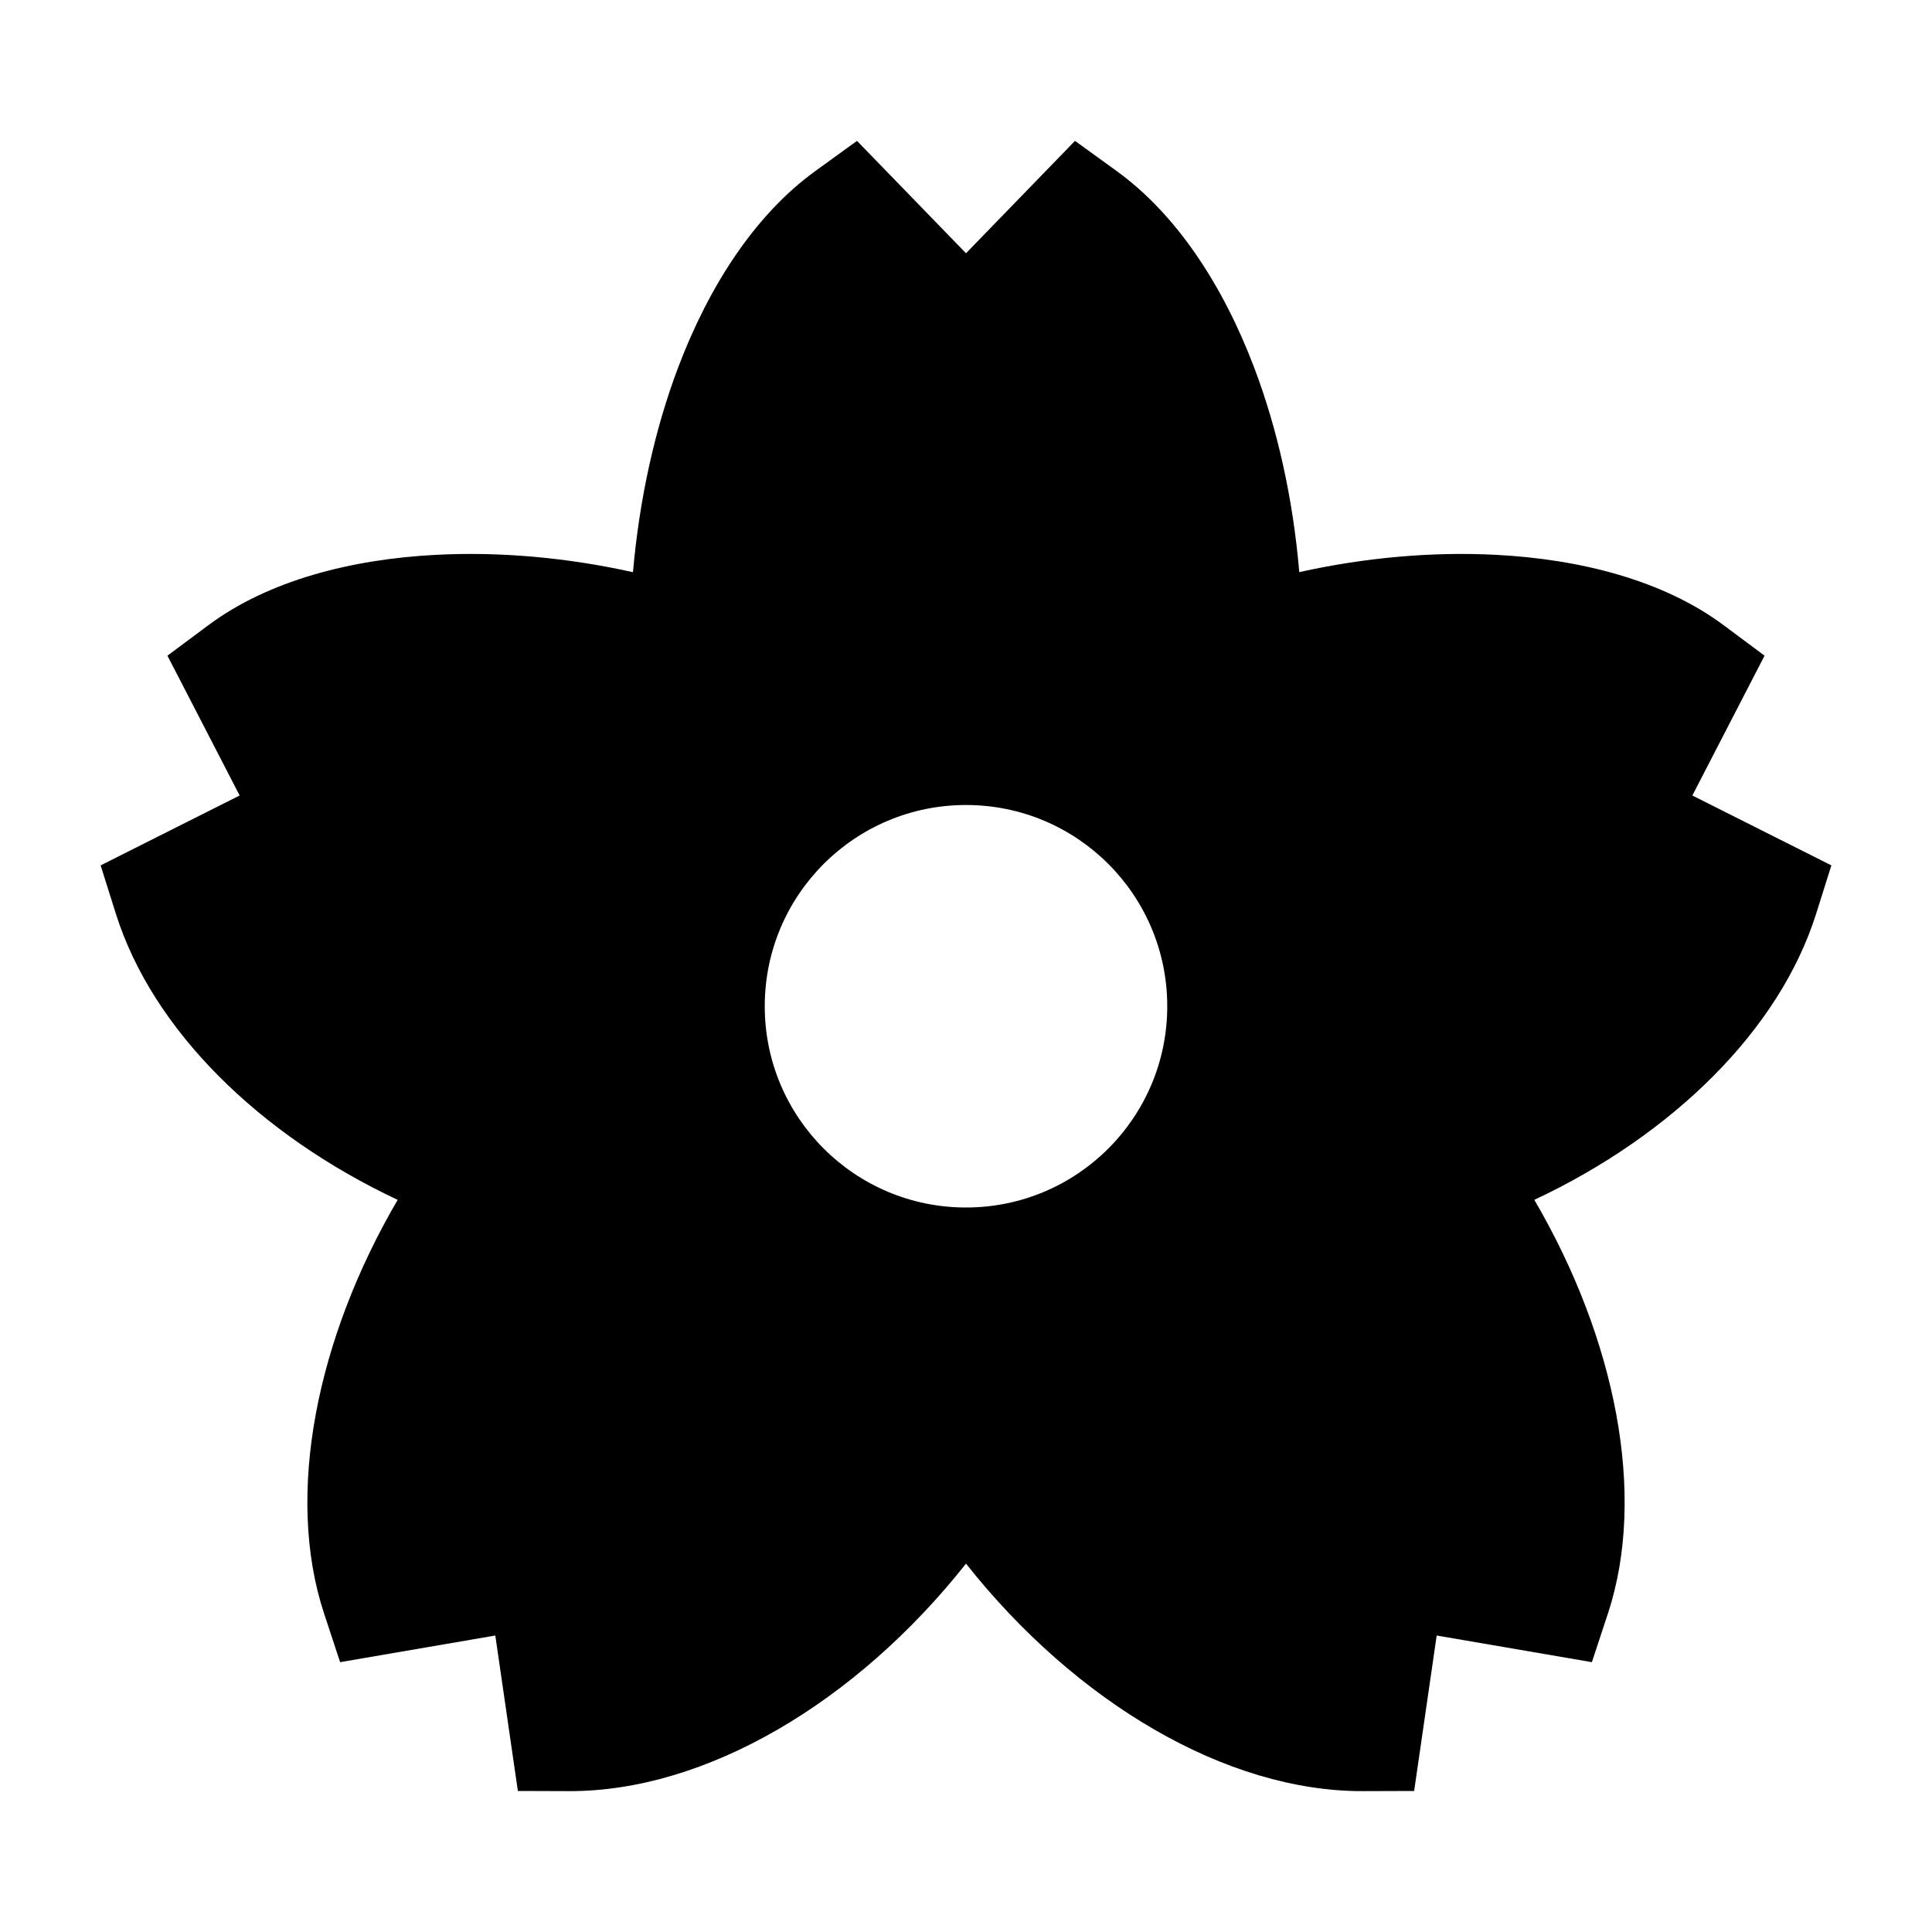 <svg width="24" height="24" viewBox="0 0 24 24" xmlns="http://www.w3.org/2000/svg">
    <path fill-rule="evenodd" clip-rule="evenodd" d="M13.872 2.125L13.354 1.75L12 3.146L10.646 1.75L10.128 2.125C9.378 2.668 8.807 3.554 8.424 4.565C8.137 5.326 7.943 6.192 7.863 7.108C7.037 6.924 6.201 6.852 5.422 6.892C4.362 6.946 3.331 7.212 2.585 7.769L2.08 8.145L2.977 9.882L1.25 10.75L1.44 11.353C1.895 12.794 3.219 14.096 4.94 14.905C3.935 16.623 3.539 18.564 4.025 20.041L4.225 20.648L6.153 20.317L6.433 22.248L7.07 22.25C8.765 22.255 10.635 21.15 12 19.424C13.365 21.15 15.235 22.255 16.93 22.25L17.567 22.248L17.847 20.317L19.775 20.648L19.975 20.041C20.461 18.564 20.065 16.623 19.06 14.905C20.781 14.096 22.105 12.794 22.56 11.353L22.75 10.75L21.023 9.882L21.92 8.145L21.415 7.769C20.669 7.212 19.638 6.946 18.578 6.892C17.8 6.852 16.965 6.924 16.14 7.107C16.062 6.191 15.868 5.325 15.579 4.564C15.195 3.552 14.621 2.668 13.872 2.125ZM12 15C13.381 15 14.5 13.881 14.5 12.5C14.5 11.119 13.381 10 12 10C10.619 10 9.5 11.119 9.5 12.5C9.5 13.881 10.619 15 12 15Z"/>
</svg>
